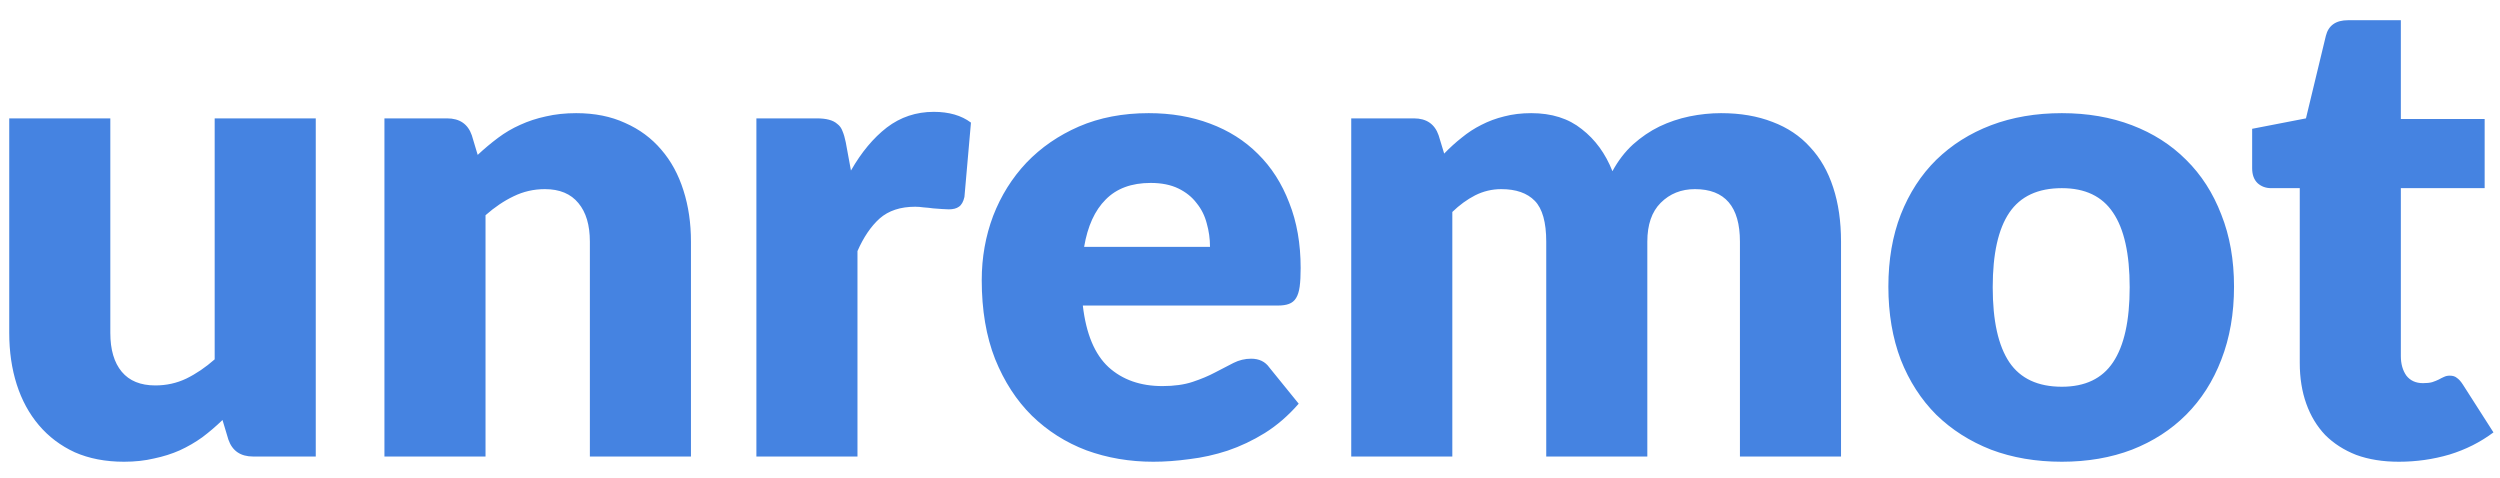 <svg width="115" height="22" viewBox="0 0 115 22" fill="none" xmlns="http://www.w3.org/2000/svg">
<path d="M14.525 5.445V21H11.645C11.065 21 10.685 20.74 10.505 20.22L10.235 19.32C9.935 19.61 9.625 19.875 9.305 20.115C8.985 20.345 8.64 20.545 8.27 20.715C7.91 20.875 7.515 21 7.085 21.09C6.665 21.19 6.205 21.24 5.705 21.24C4.855 21.24 4.1 21.095 3.44 20.805C2.79 20.505 2.24 20.09 1.79 19.56C1.34 19.03 1 18.405 0.77 17.685C0.54 16.965 0.425 16.175 0.425 15.315V5.445H5.075V15.315C5.075 16.085 5.25 16.68 5.6 17.1C5.95 17.52 6.465 17.73 7.145 17.73C7.655 17.73 8.13 17.625 8.57 17.415C9.02 17.195 9.455 16.9 9.875 16.53V5.445H14.525ZM21.974 7.125C22.274 6.845 22.584 6.585 22.904 6.345C23.224 6.105 23.564 5.905 23.924 5.745C24.294 5.575 24.689 5.445 25.109 5.355C25.539 5.255 26.004 5.205 26.504 5.205C27.354 5.205 28.104 5.355 28.754 5.655C29.414 5.945 29.969 6.355 30.419 6.885C30.869 7.405 31.209 8.03 31.439 8.76C31.669 9.48 31.784 10.265 31.784 11.115V21H27.134V11.115C27.134 10.355 26.959 9.765 26.609 9.345C26.259 8.915 25.744 8.7 25.064 8.7C24.554 8.7 24.074 8.81 23.624 9.03C23.184 9.24 22.754 9.53 22.334 9.9V21H17.684V5.445H20.564C21.144 5.445 21.524 5.705 21.704 6.225L21.974 7.125ZM39.144 7.845C39.624 7.005 40.174 6.345 40.794 5.865C41.424 5.385 42.144 5.145 42.954 5.145C43.654 5.145 44.224 5.31 44.664 5.64L44.364 9.06C44.314 9.28 44.229 9.43 44.109 9.51C43.999 9.59 43.844 9.63 43.644 9.63C43.564 9.63 43.459 9.625 43.329 9.615C43.199 9.605 43.064 9.595 42.924 9.585C42.784 9.565 42.639 9.55 42.489 9.54C42.349 9.52 42.219 9.51 42.099 9.51C41.419 9.51 40.874 9.69 40.464 10.05C40.064 10.41 39.724 10.91 39.444 11.55V21H34.794V5.445H37.554C37.784 5.445 37.974 5.465 38.124 5.505C38.284 5.545 38.414 5.61 38.514 5.7C38.624 5.78 38.704 5.89 38.754 6.03C38.814 6.17 38.864 6.34 38.904 6.54L39.144 7.845ZM55.66 11.355C55.66 10.985 55.61 10.625 55.51 10.275C55.42 9.925 55.265 9.615 55.045 9.345C54.835 9.065 54.555 8.84 54.205 8.67C53.855 8.5 53.43 8.415 52.93 8.415C52.05 8.415 51.36 8.67 50.86 9.18C50.36 9.68 50.03 10.405 49.87 11.355H55.66ZM49.81 14.055C49.96 15.355 50.355 16.3 50.995 16.89C51.635 17.47 52.46 17.76 53.47 17.76C54.01 17.76 54.475 17.695 54.865 17.565C55.255 17.435 55.6 17.29 55.9 17.13C56.21 16.97 56.49 16.825 56.74 16.695C57 16.565 57.27 16.5 57.55 16.5C57.92 16.5 58.2 16.635 58.39 16.905L59.74 18.57C59.26 19.12 58.74 19.57 58.18 19.92C57.63 20.26 57.06 20.53 56.47 20.73C55.89 20.92 55.305 21.05 54.715 21.12C54.135 21.2 53.58 21.24 53.05 21.24C51.96 21.24 50.935 21.065 49.975 20.715C49.025 20.355 48.19 19.825 47.47 19.125C46.76 18.425 46.195 17.555 45.775 16.515C45.365 15.475 45.16 14.265 45.16 12.885C45.16 11.845 45.335 10.86 45.685 9.93C46.045 9 46.555 8.185 47.215 7.485C47.885 6.785 48.69 6.23 49.63 5.82C50.58 5.41 51.65 5.205 52.84 5.205C53.87 5.205 54.81 5.365 55.66 5.685C56.52 6.005 57.255 6.47 57.865 7.08C58.485 7.69 58.965 8.44 59.305 9.33C59.655 10.21 59.83 11.21 59.83 12.33C59.83 12.68 59.815 12.965 59.785 13.185C59.755 13.405 59.7 13.58 59.62 13.71C59.54 13.84 59.43 13.93 59.29 13.98C59.16 14.03 58.99 14.055 58.78 14.055H49.81ZM62.157 21V5.445H65.037C65.617 5.445 65.997 5.705 66.177 6.225L66.432 7.065C66.692 6.795 66.962 6.55 67.242 6.33C67.522 6.1 67.822 5.905 68.142 5.745C68.472 5.575 68.822 5.445 69.192 5.355C69.572 5.255 69.987 5.205 70.437 5.205C71.377 5.205 72.152 5.45 72.762 5.94C73.382 6.42 73.852 7.065 74.172 7.875C74.432 7.395 74.747 6.985 75.117 6.645C75.497 6.305 75.902 6.03 76.332 5.82C76.772 5.61 77.232 5.455 77.712 5.355C78.202 5.255 78.687 5.205 79.167 5.205C80.057 5.205 80.847 5.34 81.537 5.61C82.227 5.87 82.802 6.255 83.262 6.765C83.732 7.265 84.087 7.885 84.327 8.625C84.567 9.355 84.687 10.185 84.687 11.115V21H80.037V11.115C80.037 9.505 79.347 8.7 77.967 8.7C77.337 8.7 76.812 8.91 76.392 9.33C75.982 9.74 75.777 10.335 75.777 11.115V21H71.127V11.115C71.127 10.225 70.952 9.6 70.602 9.24C70.252 8.88 69.737 8.7 69.057 8.7C68.637 8.7 68.237 8.795 67.857 8.985C67.487 9.175 67.137 9.43 66.807 9.75V21H62.157ZM94.845 5.205C96.025 5.205 97.1 5.39 98.07 5.76C99.04 6.13 99.87 6.66 100.56 7.35C101.26 8.04 101.8 8.88 102.18 9.87C102.57 10.85 102.765 11.955 102.765 13.185C102.765 14.425 102.57 15.545 102.18 16.545C101.8 17.535 101.26 18.38 100.56 19.08C99.87 19.77 99.04 20.305 98.07 20.685C97.1 21.055 96.025 21.24 94.845 21.24C93.655 21.24 92.57 21.055 91.59 20.685C90.62 20.305 89.78 19.77 89.07 19.08C88.37 18.38 87.825 17.535 87.435 16.545C87.055 15.545 86.865 14.425 86.865 13.185C86.865 11.955 87.055 10.85 87.435 9.87C87.825 8.88 88.37 8.04 89.07 7.35C89.78 6.66 90.62 6.13 91.59 5.76C92.57 5.39 93.655 5.205 94.845 5.205ZM94.845 17.79C95.915 17.79 96.7 17.415 97.2 16.665C97.71 15.905 97.965 14.755 97.965 13.215C97.965 11.675 97.71 10.53 97.2 9.78C96.7 9.03 95.915 8.655 94.845 8.655C93.745 8.655 92.94 9.03 92.43 9.78C91.92 10.53 91.665 11.675 91.665 13.215C91.665 14.755 91.92 15.905 92.43 16.665C92.94 17.415 93.745 17.79 94.845 17.79ZM110.349 21.24C109.609 21.24 108.954 21.135 108.384 20.925C107.824 20.705 107.349 20.4 106.959 20.01C106.579 19.61 106.289 19.13 106.089 18.57C105.889 18.01 105.789 17.385 105.789 16.695V8.655H104.469C104.229 8.655 104.024 8.58 103.854 8.43C103.684 8.27 103.599 8.04 103.599 7.74V5.925L106.074 5.445L106.989 1.65C107.109 1.17 107.449 0.93 108.009 0.93H110.439V5.475H114.294V8.655H110.439V16.38C110.439 16.74 110.524 17.04 110.694 17.28C110.874 17.51 111.129 17.625 111.459 17.625C111.629 17.625 111.769 17.61 111.879 17.58C111.999 17.54 112.099 17.5 112.179 17.46C112.269 17.41 112.349 17.37 112.419 17.34C112.499 17.3 112.589 17.28 112.689 17.28C112.829 17.28 112.939 17.315 113.019 17.385C113.109 17.445 113.199 17.545 113.289 17.685L114.699 19.89C114.099 20.34 113.424 20.68 112.674 20.91C111.924 21.13 111.149 21.24 110.349 21.24Z" fill="#4583E1"/>
</svg>
